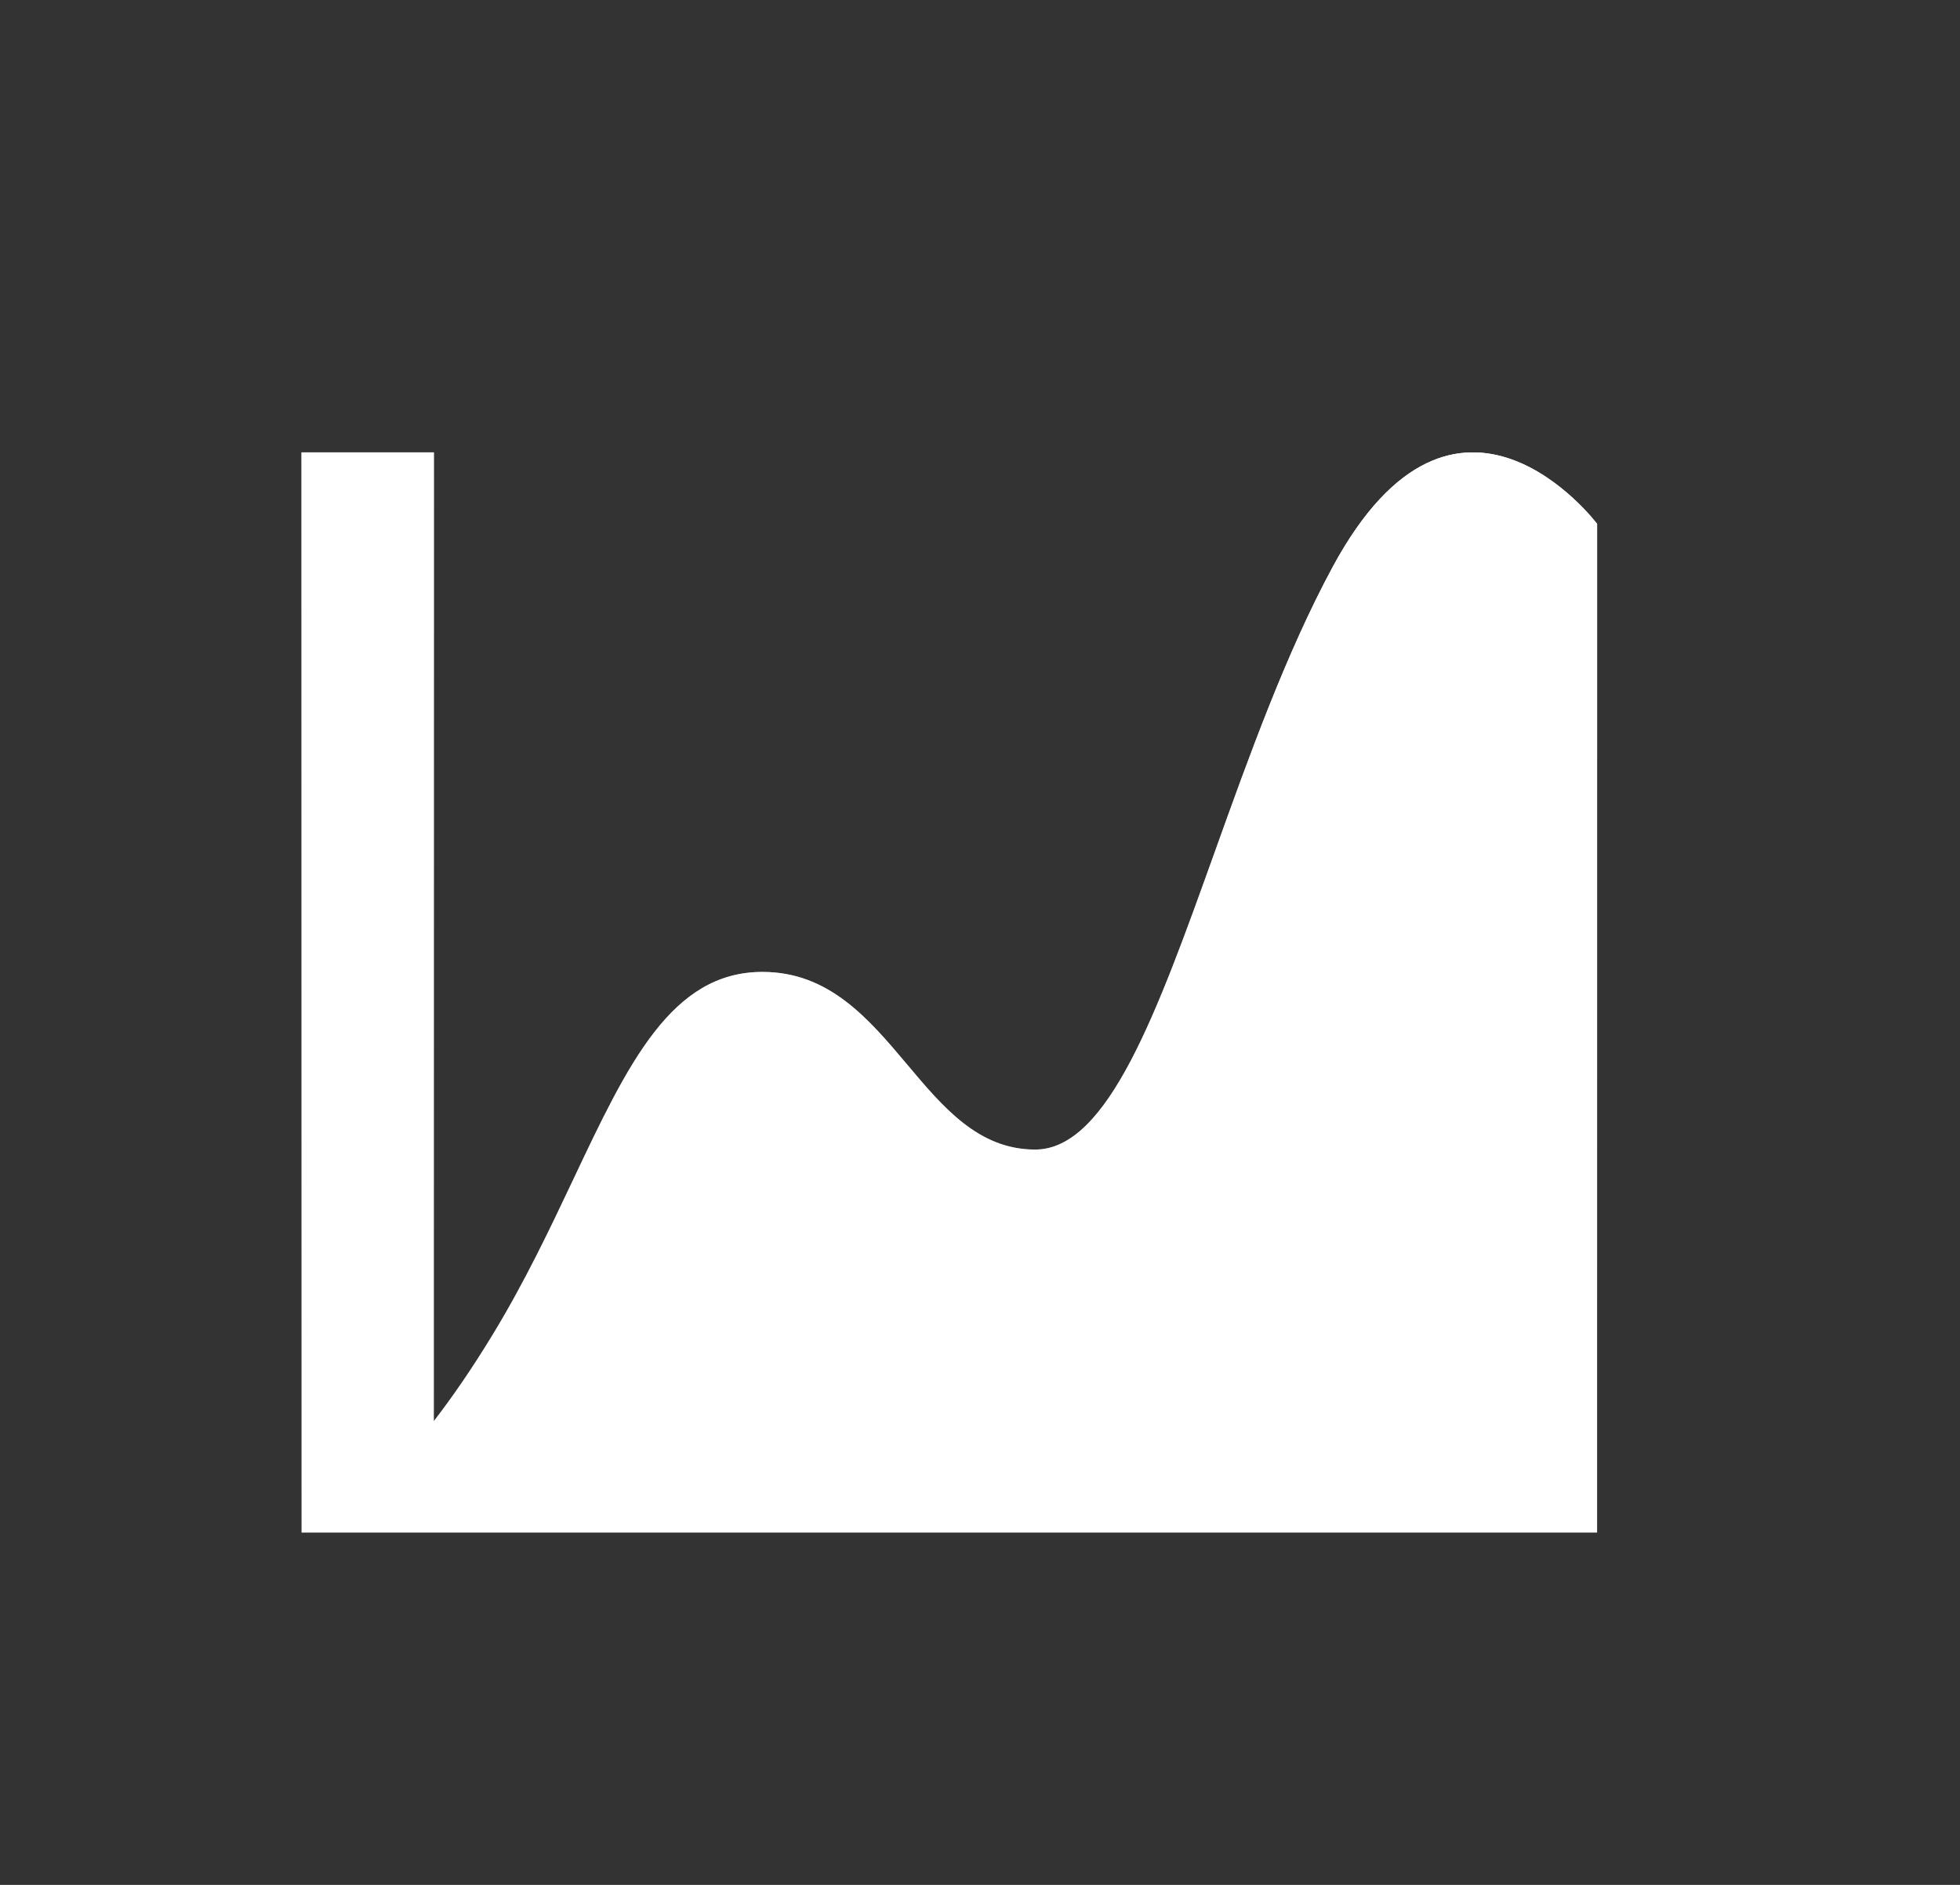 <svg width="26" height="25" viewBox="0 0 26 25" fill="none" xmlns="http://www.w3.org/2000/svg">
<rect x="0" y="0" width="26" height="25" fill="#333333" stroke="none"/>
<path fill-rule="evenodd" clip-rule="evenodd" d="M5.755 18.848L5.755 6H4V20.327H5.755V20.327H21.186V6.948C21.186 6.948 19.323 4.473 17.677 7.522C17.061 8.663 16.569 10.032 16.115 11.298C15.355 13.416 14.698 15.247 13.732 15.247C12.982 15.247 12.513 14.69 12.032 14.117C11.523 13.513 10.999 12.891 10.114 12.891C8.906 12.891 8.332 14.106 7.608 15.636C7.3 16.287 6.965 16.995 6.542 17.691C6.263 18.151 5.999 18.532 5.755 18.848Z" fill="white"/>
<path fill-rule="evenodd" clip-rule="evenodd" d="M5.755 18.848L5.755 6H4V20.327H5.755V20.327H21.186V6.948C21.186 6.948 19.323 4.473 17.677 7.522C17.061 8.663 16.569 10.032 16.115 11.298C15.355 13.416 14.698 15.247 13.732 15.247C12.982 15.247 12.513 14.69 12.032 14.117C11.523 13.513 10.999 12.891 10.114 12.891C8.906 12.891 8.332 14.106 7.608 15.636C7.3 16.287 6.965 16.995 6.542 17.691C6.263 18.151 5.999 18.532 5.755 18.848Z" fill="url(#paint0_linear_248_836)"/>
<defs>
<linearGradient id="paint0_linear_248_836" x1="12.593" y1="6" x2="12.593" y2="20.327" gradientUnits="userSpaceOnUse">
<stop stop-color="white"/>
<stop offset="1" stop-color="white" stop-opacity="0"/>
</linearGradient>
</defs>
</svg>

